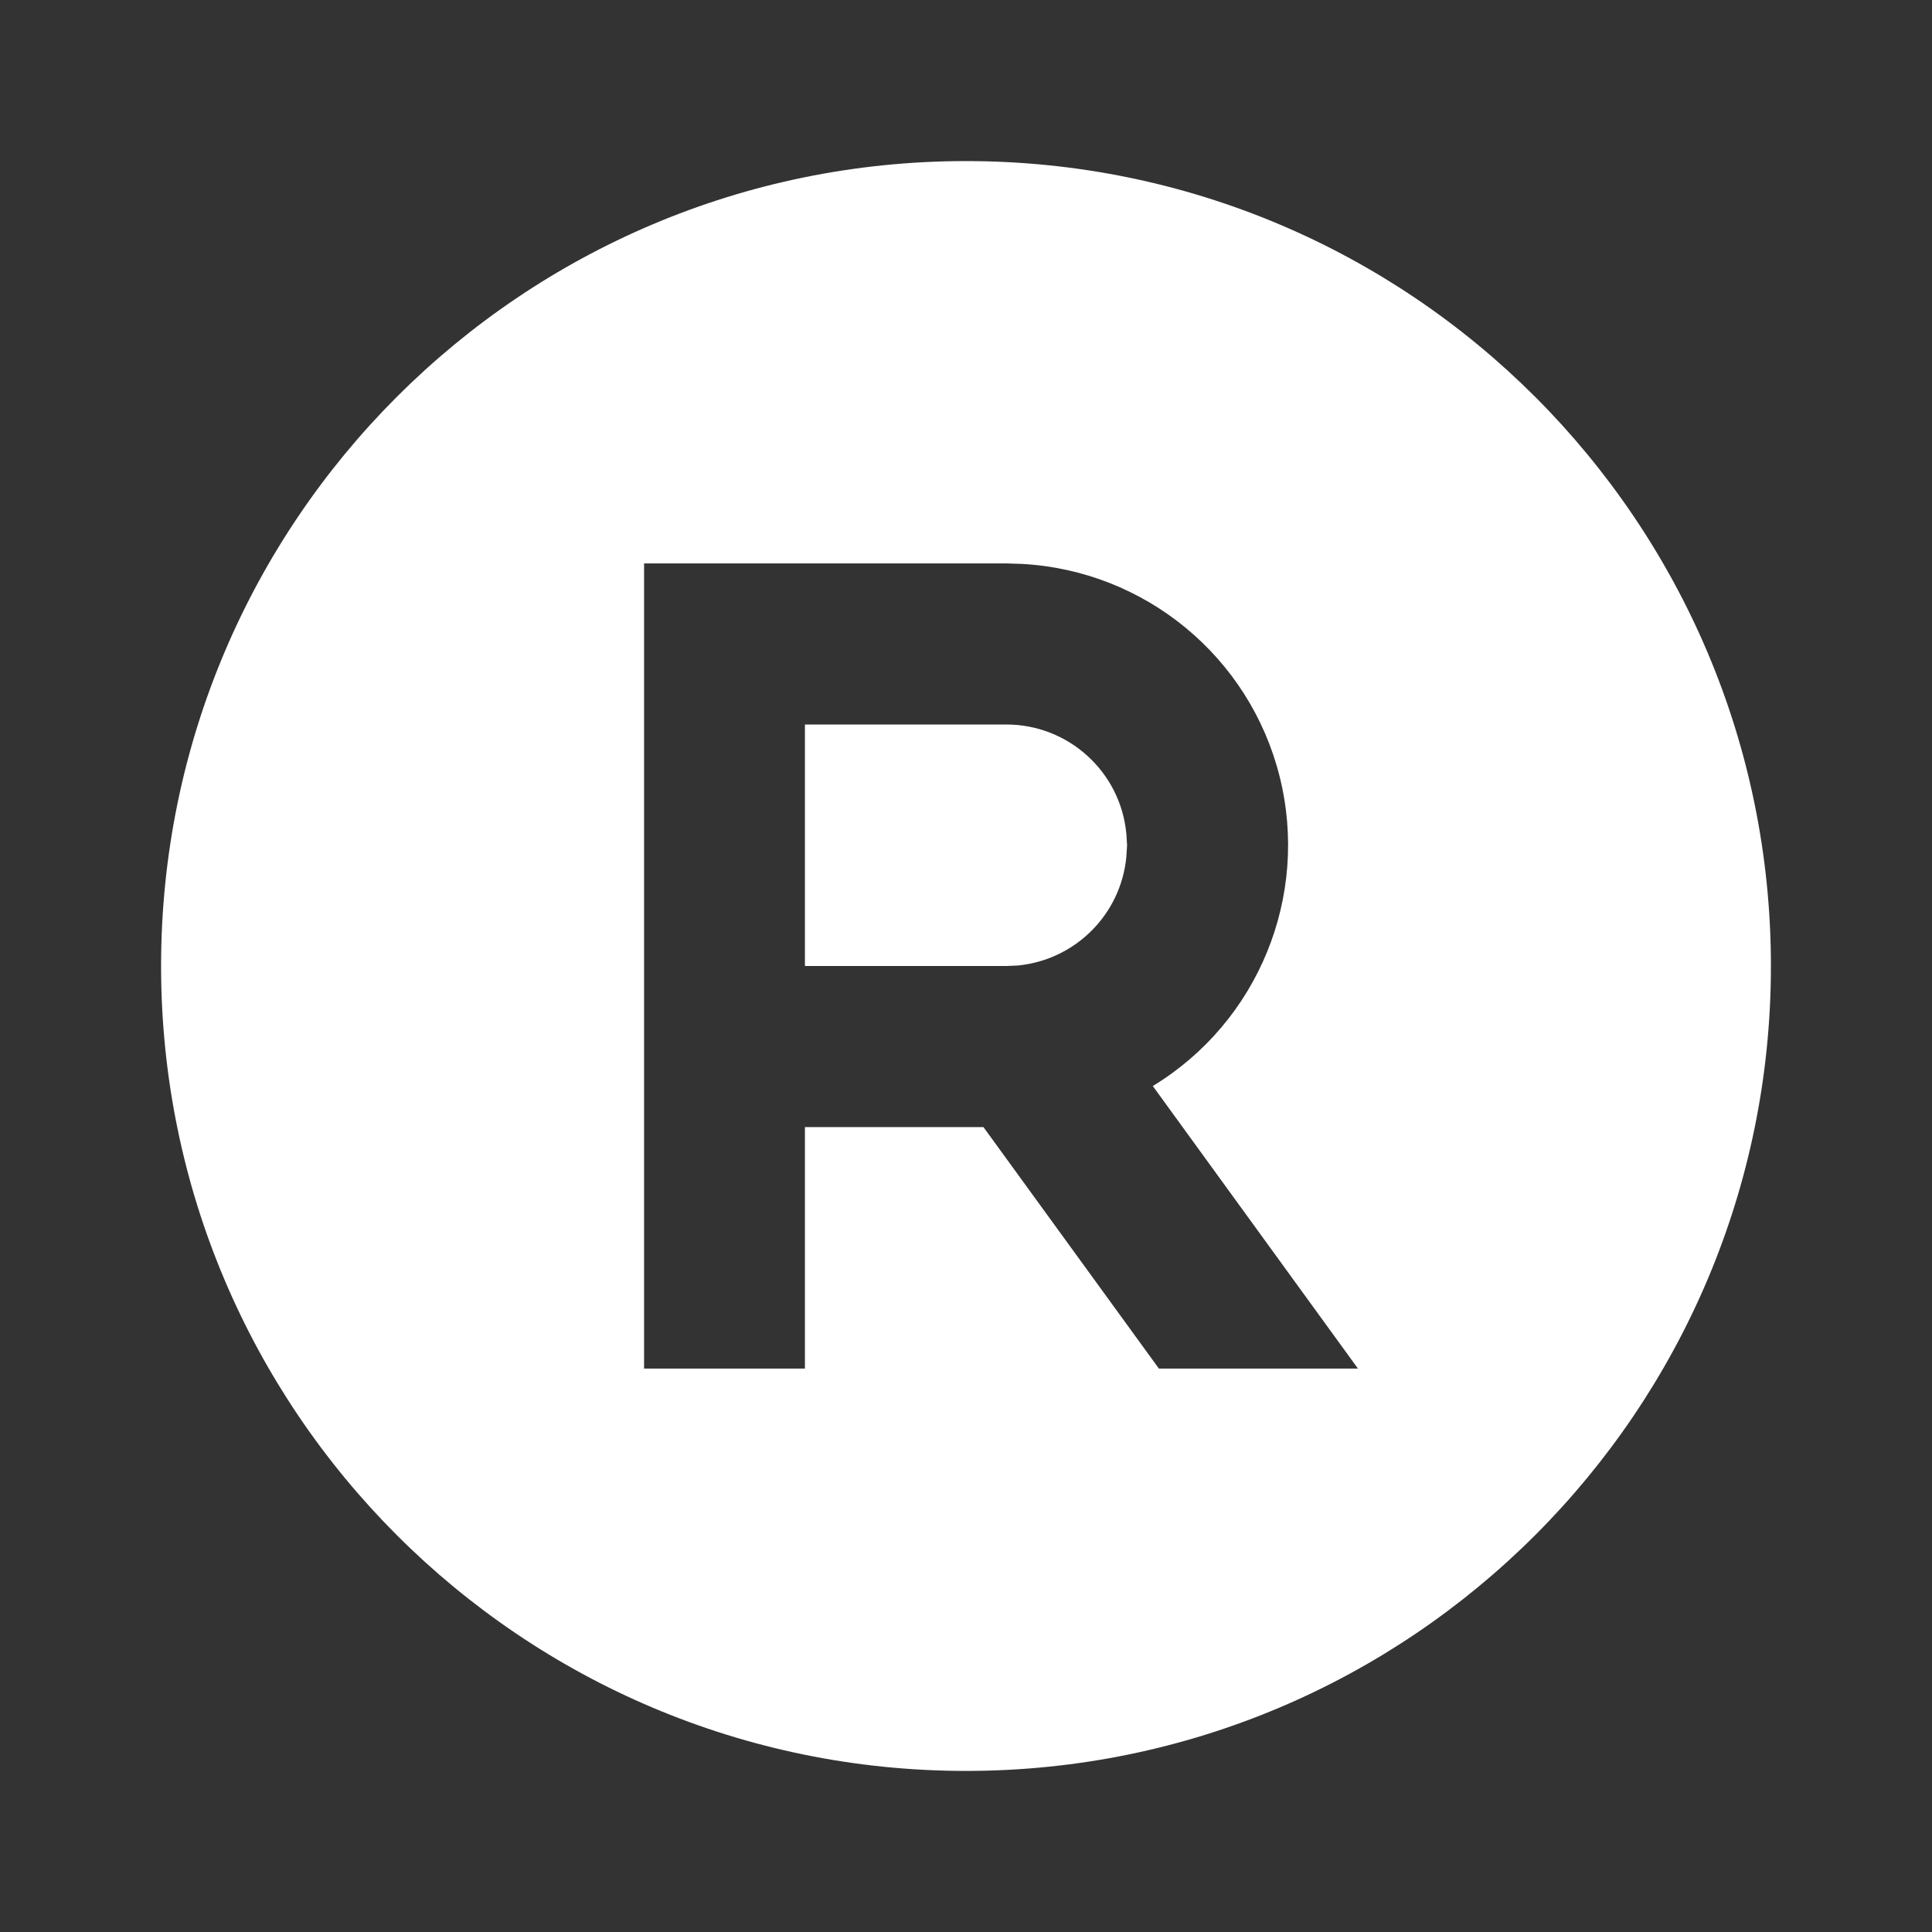 <?xml version="1.0" encoding="UTF-8"?>
<svg xmlns="http://www.w3.org/2000/svg" xmlns:xlink="http://www.w3.org/1999/xlink" width="32" height="32" viewBox="0 0 32 32" version="1.1">
<rect x="0" y="0" width="32" height="32" fill="#333333" stroke="none"/>
<g id="surface1">
<path style=" stroke:none;fill-rule:nonzero;fill:rgb(100%,100%,100%);fill-opacity:1;" d="M 16 2.668 C 23.363 2.668 29.332 8.637 29.332 16 C 29.332 23.363 23.363 29.332 16 29.332 C 8.637 29.332 2.668 23.363 2.668 16 C 2.668 8.637 8.637 2.668 16 2.668 Z M 16.668 9.332 L 10.668 9.332 L 10.668 22.668 L 13.332 22.668 L 13.332 18.668 L 16.289 18.668 L 19.195 22.668 L 22.492 22.668 L 19.094 17.988 C 20.84 16.926 21.691 14.848 21.195 12.863 C 20.699 10.879 18.965 9.449 16.922 9.34 Z M 16.668 12 C 17.695 12 18.559 12.781 18.656 13.809 L 18.668 14 L 18.656 14.191 C 18.566 15.145 17.812 15.898 16.859 15.992 L 16.668 16 L 13.332 16 L 13.332 12 Z M 16.668 12 "/>
</g>
</svg>
